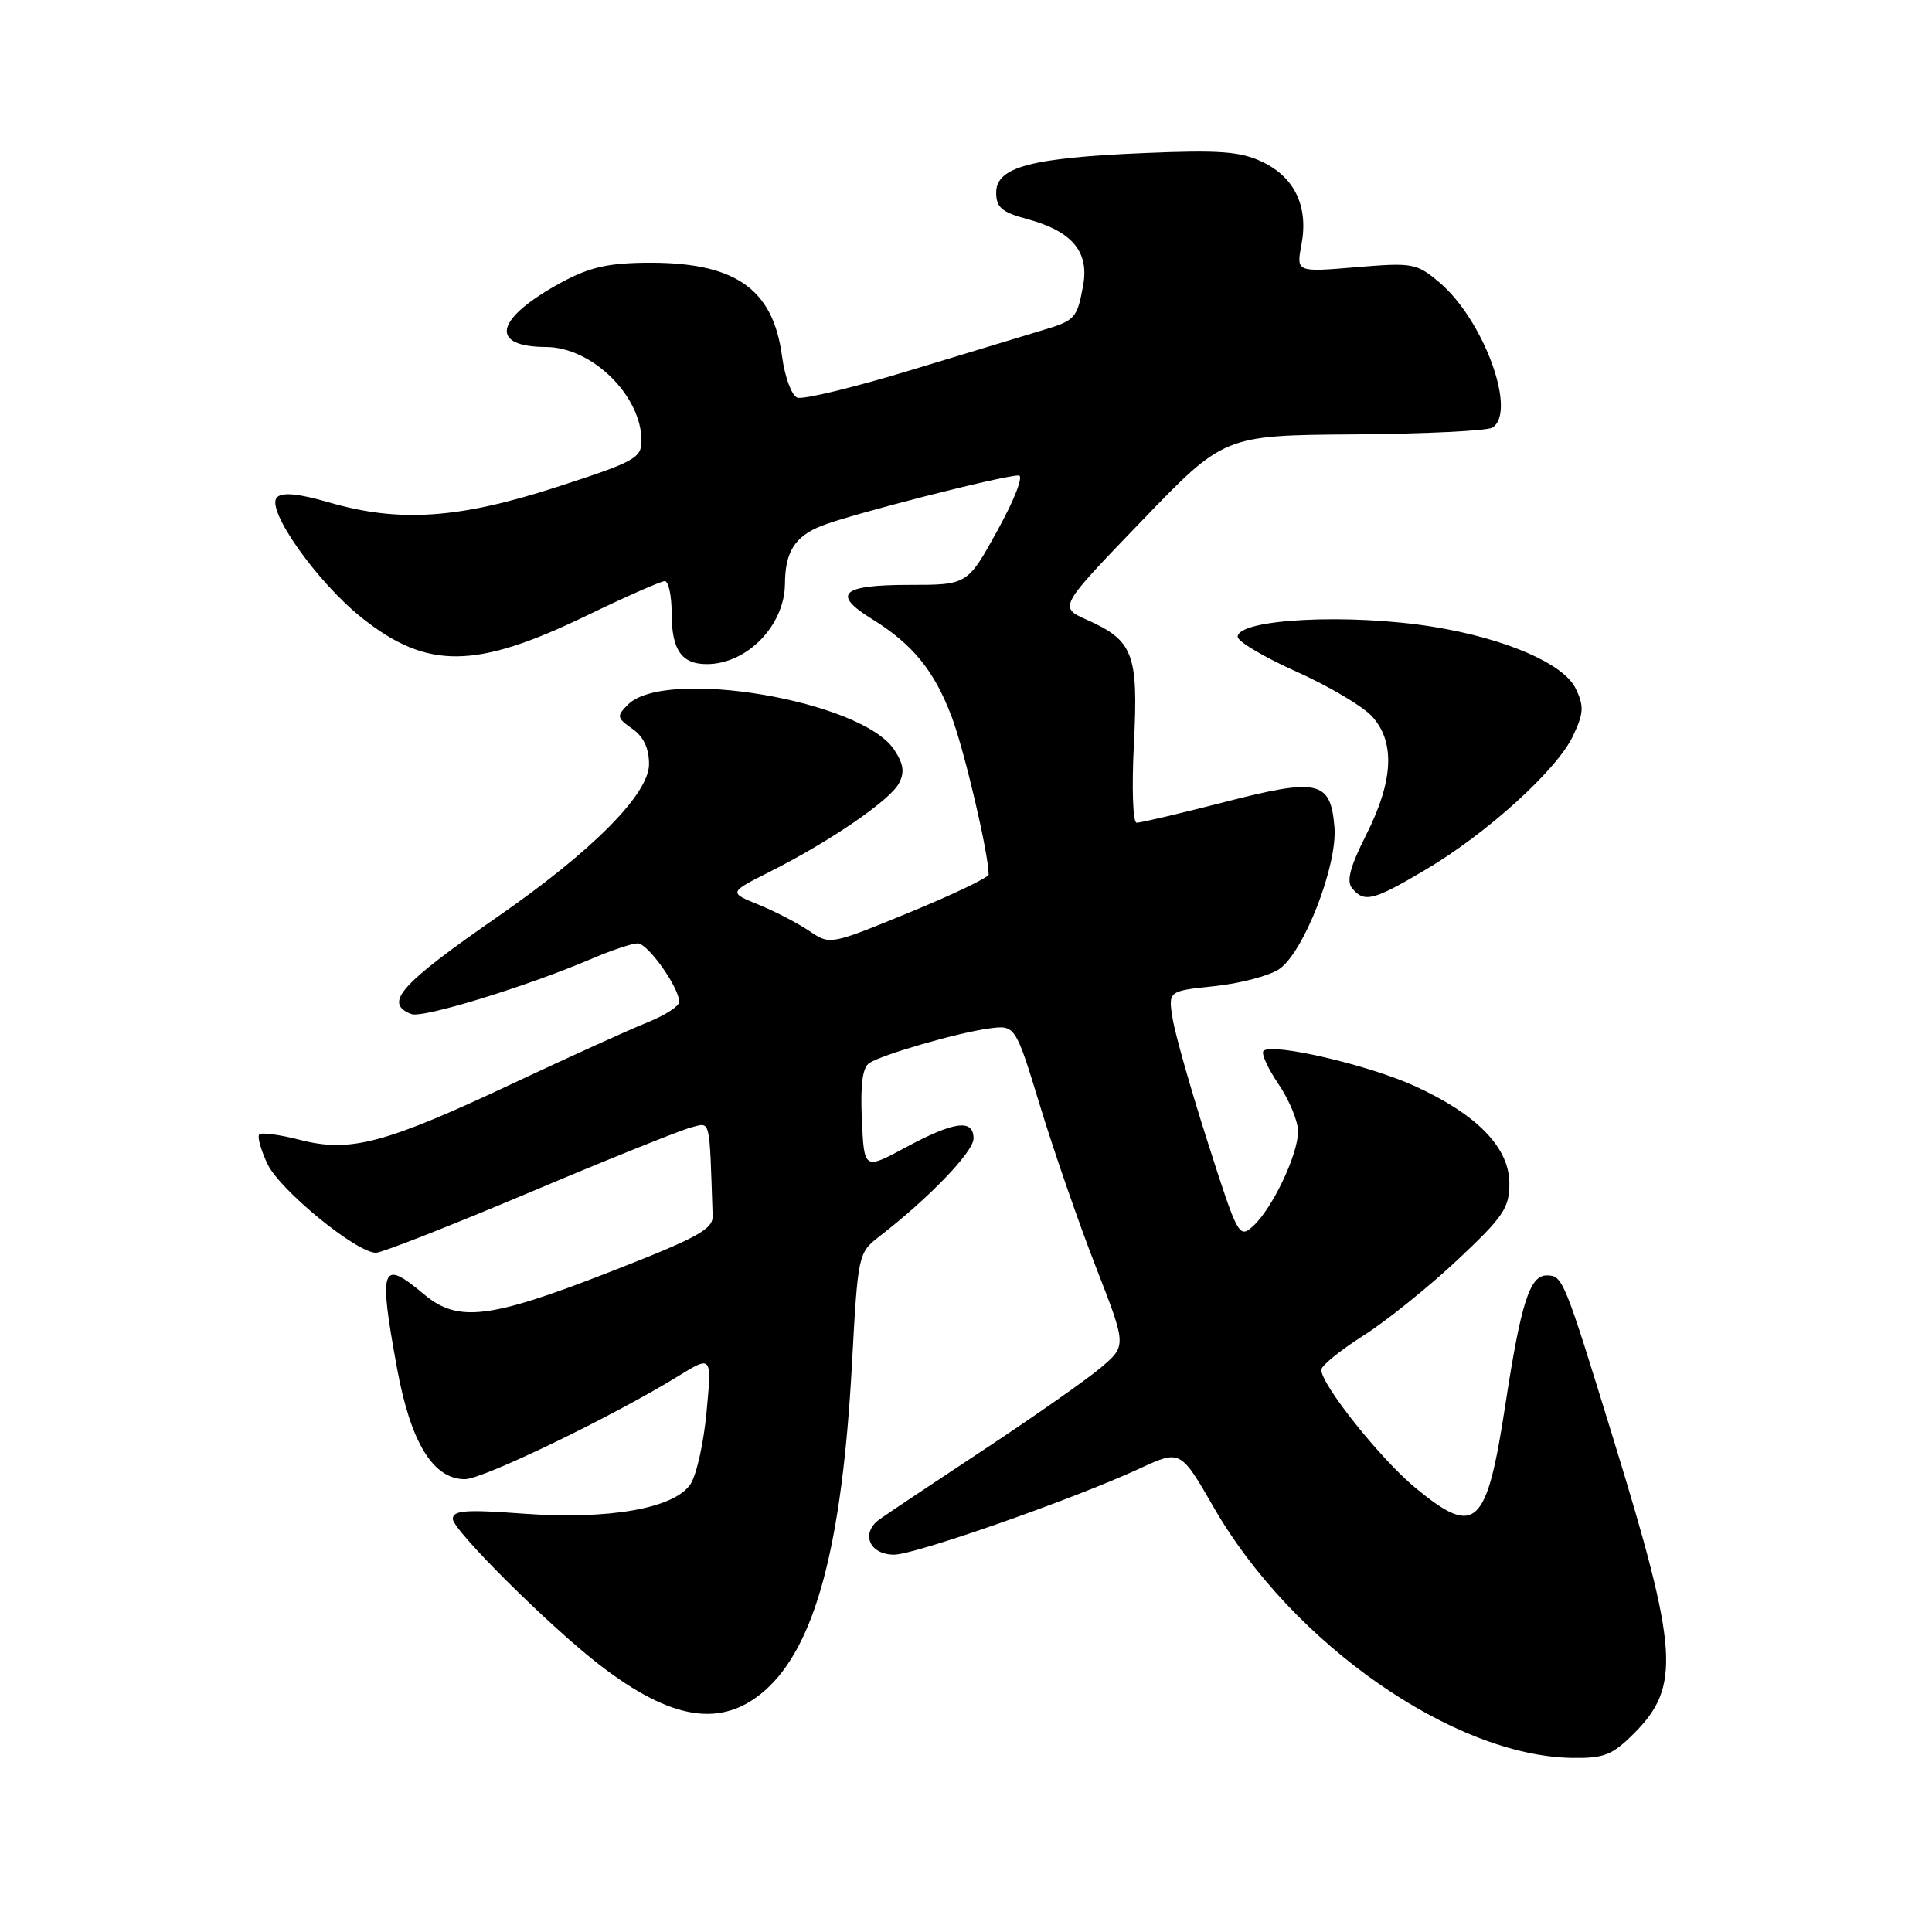 <?xml version="1.0" encoding="UTF-8" standalone="no"?>
<!DOCTYPE svg PUBLIC "-//W3C//DTD SVG 1.1//EN" "http://www.w3.org/Graphics/SVG/1.1/DTD/svg11.dtd" >
<svg xmlns="http://www.w3.org/2000/svg" xmlns:xlink="http://www.w3.org/1999/xlink" version="1.1" viewBox="0 0 256 256">
 <g >
 <path fill="currentColor"
d=" M 216.51 229.69 C 222.72 223.48 222.39 218.67 213.88 191.00 C 207.21 169.31 207.08 169.00 204.93 169.00 C 202.70 169.00 201.53 172.66 199.45 186.25 C 196.98 202.39 195.51 203.72 187.53 197.13 C 182.90 193.30 175.05 183.44 175.08 181.50 C 175.09 180.95 177.58 178.93 180.62 177.00 C 183.66 175.07 189.26 170.57 193.07 167.00 C 199.20 161.24 200.00 160.08 200.00 156.83 C 200.00 152.05 195.71 147.65 187.38 143.87 C 181.23 141.08 168.53 138.14 167.42 139.25 C 167.09 139.58 167.99 141.56 169.41 143.65 C 170.83 145.75 172.00 148.57 172.00 149.92 C 172.00 152.97 168.59 160.16 166.04 162.46 C 164.19 164.14 164.02 163.83 160.05 151.41 C 157.80 144.39 155.70 136.99 155.38 134.97 C 154.79 131.31 154.79 131.31 160.91 130.67 C 164.28 130.32 168.12 129.31 169.46 128.44 C 172.71 126.30 177.25 114.68 176.82 109.57 C 176.31 103.44 174.69 103.07 162.25 106.28 C 156.34 107.80 151.10 109.03 150.61 109.02 C 150.11 109.01 149.95 104.42 150.25 98.56 C 150.85 86.64 150.19 84.88 144.01 82.12 C 140.28 80.45 140.28 80.45 151.24 69.07 C 162.19 57.69 162.19 57.69 179.35 57.56 C 188.78 57.49 197.06 57.09 197.75 56.66 C 201.06 54.60 196.58 42.34 190.70 37.40 C 187.69 34.87 187.20 34.78 179.66 35.41 C 171.76 36.07 171.76 36.07 172.45 32.41 C 173.40 27.37 171.56 23.49 167.26 21.45 C 164.32 20.06 161.63 19.86 151.60 20.28 C 136.60 20.91 132.00 22.14 132.00 25.51 C 132.00 27.48 132.74 28.12 136.05 29.01 C 142.06 30.63 144.34 33.33 143.52 37.84 C 142.71 42.22 142.48 42.47 138.00 43.80 C 136.07 44.38 128.31 46.73 120.75 49.03 C 113.19 51.33 106.39 52.98 105.64 52.69 C 104.89 52.40 103.99 49.95 103.62 47.19 C 102.41 38.09 97.24 34.62 85.19 34.82 C 80.11 34.91 77.73 35.53 73.69 37.81 C 65.50 42.44 64.94 45.95 72.38 45.98 C 78.46 46.02 85.00 52.45 85.00 58.40 C 85.00 60.70 84.11 61.19 73.75 64.54 C 60.80 68.74 52.88 69.27 43.60 66.57 C 39.57 65.40 37.41 65.19 36.70 65.90 C 35.15 67.45 42.03 77.19 48.03 81.93 C 56.65 88.74 63.05 88.67 77.71 81.58 C 82.92 79.06 87.59 77.00 88.09 77.00 C 88.59 77.00 89.00 78.94 89.00 81.30 C 89.00 86.11 90.31 88.00 93.65 88.00 C 98.99 88.00 103.97 82.87 104.01 77.35 C 104.04 73.11 105.32 71.09 108.85 69.68 C 112.63 68.17 132.85 63.00 134.98 63.00 C 135.66 63.00 134.46 66.13 132.19 70.25 C 128.20 77.50 128.20 77.50 120.45 77.50 C 111.48 77.50 110.17 78.71 115.54 82.02 C 120.94 85.36 123.80 88.87 126.11 95.00 C 127.81 99.52 131.00 113.14 131.00 115.88 C 131.00 116.27 126.27 118.54 120.49 120.91 C 109.99 125.22 109.99 125.22 107.24 123.36 C 105.73 122.34 102.71 120.77 100.53 119.88 C 96.55 118.26 96.55 118.26 102.03 115.50 C 109.95 111.51 117.89 106.07 119.10 103.82 C 119.89 102.34 119.74 101.25 118.49 99.35 C 114.22 92.83 88.16 88.41 83.21 93.36 C 81.68 94.89 81.73 95.12 83.78 96.56 C 85.27 97.60 86.00 99.14 86.00 101.26 C 86.00 105.20 78.48 112.78 66.00 121.43 C 52.97 130.47 50.78 132.93 54.52 134.37 C 56.03 134.95 69.91 130.68 78.57 126.97 C 81.10 125.89 83.77 125.00 84.50 125.00 C 85.85 125.00 90.00 130.86 90.00 132.76 C 90.00 133.32 88.11 134.54 85.79 135.47 C 83.48 136.39 75.49 140.02 68.04 143.52 C 51.04 151.52 46.44 152.75 39.80 151.05 C 37.10 150.35 34.64 150.02 34.36 150.31 C 34.07 150.60 34.56 152.37 35.45 154.25 C 37.09 157.70 47.24 166.00 49.82 166.00 C 50.59 166.00 59.75 162.40 70.18 158.00 C 80.60 153.60 90.23 149.73 91.57 149.39 C 94.20 148.73 93.98 147.84 94.43 161.10 C 94.49 162.89 92.45 164.00 80.65 168.60 C 64.85 174.76 60.65 175.26 56.18 171.50 C 50.51 166.73 50.13 167.78 52.61 181.31 C 54.42 191.16 57.39 196.00 61.61 196.00 C 63.98 196.00 81.19 187.69 89.91 182.32 C 94.32 179.61 94.32 179.61 93.63 187.02 C 93.26 191.10 92.30 195.43 91.50 196.64 C 89.38 199.87 80.72 201.40 69.26 200.56 C 61.70 200.00 60.00 200.13 60.00 201.27 C 60.00 202.75 72.89 215.57 79.50 220.65 C 89.03 227.98 95.65 229.00 101.34 224.01 C 108.02 218.14 111.57 204.87 112.88 180.90 C 113.69 166.07 113.70 166.03 116.59 163.78 C 123.15 158.70 129.00 152.61 129.00 150.86 C 129.00 148.23 126.45 148.57 120.00 152.04 C 114.50 155.01 114.50 155.01 114.20 148.34 C 113.99 143.69 114.29 141.43 115.20 140.85 C 117.03 139.69 126.82 136.86 131.02 136.28 C 134.54 135.80 134.54 135.80 137.85 146.65 C 139.67 152.62 142.99 162.19 145.22 167.91 C 149.28 178.32 149.28 178.32 145.89 181.20 C 144.03 182.78 137.10 187.64 130.50 192.00 C 123.90 196.36 117.63 200.54 116.58 201.29 C 113.99 203.12 115.16 206.00 118.48 206.00 C 121.26 206.00 142.33 198.61 151.00 194.59 C 156.42 192.08 156.42 192.08 160.86 199.79 C 171.22 217.79 192.61 232.72 208.35 232.93 C 212.55 232.99 213.64 232.56 216.51 229.69 Z  M 188.87 115.26 C 197.02 110.44 206.28 102.04 208.42 97.53 C 209.86 94.50 209.91 93.59 208.79 91.24 C 207.21 87.95 199.54 84.62 189.95 83.06 C 178.77 81.25 164.00 82.00 164.00 84.38 C 164.00 85.00 167.49 87.07 171.75 88.98 C 176.01 90.89 180.51 93.54 181.75 94.87 C 184.89 98.25 184.66 103.41 181.05 110.57 C 178.88 114.88 178.38 116.75 179.17 117.71 C 180.78 119.64 181.96 119.35 188.87 115.26 Z "/>
</g>
</svg>